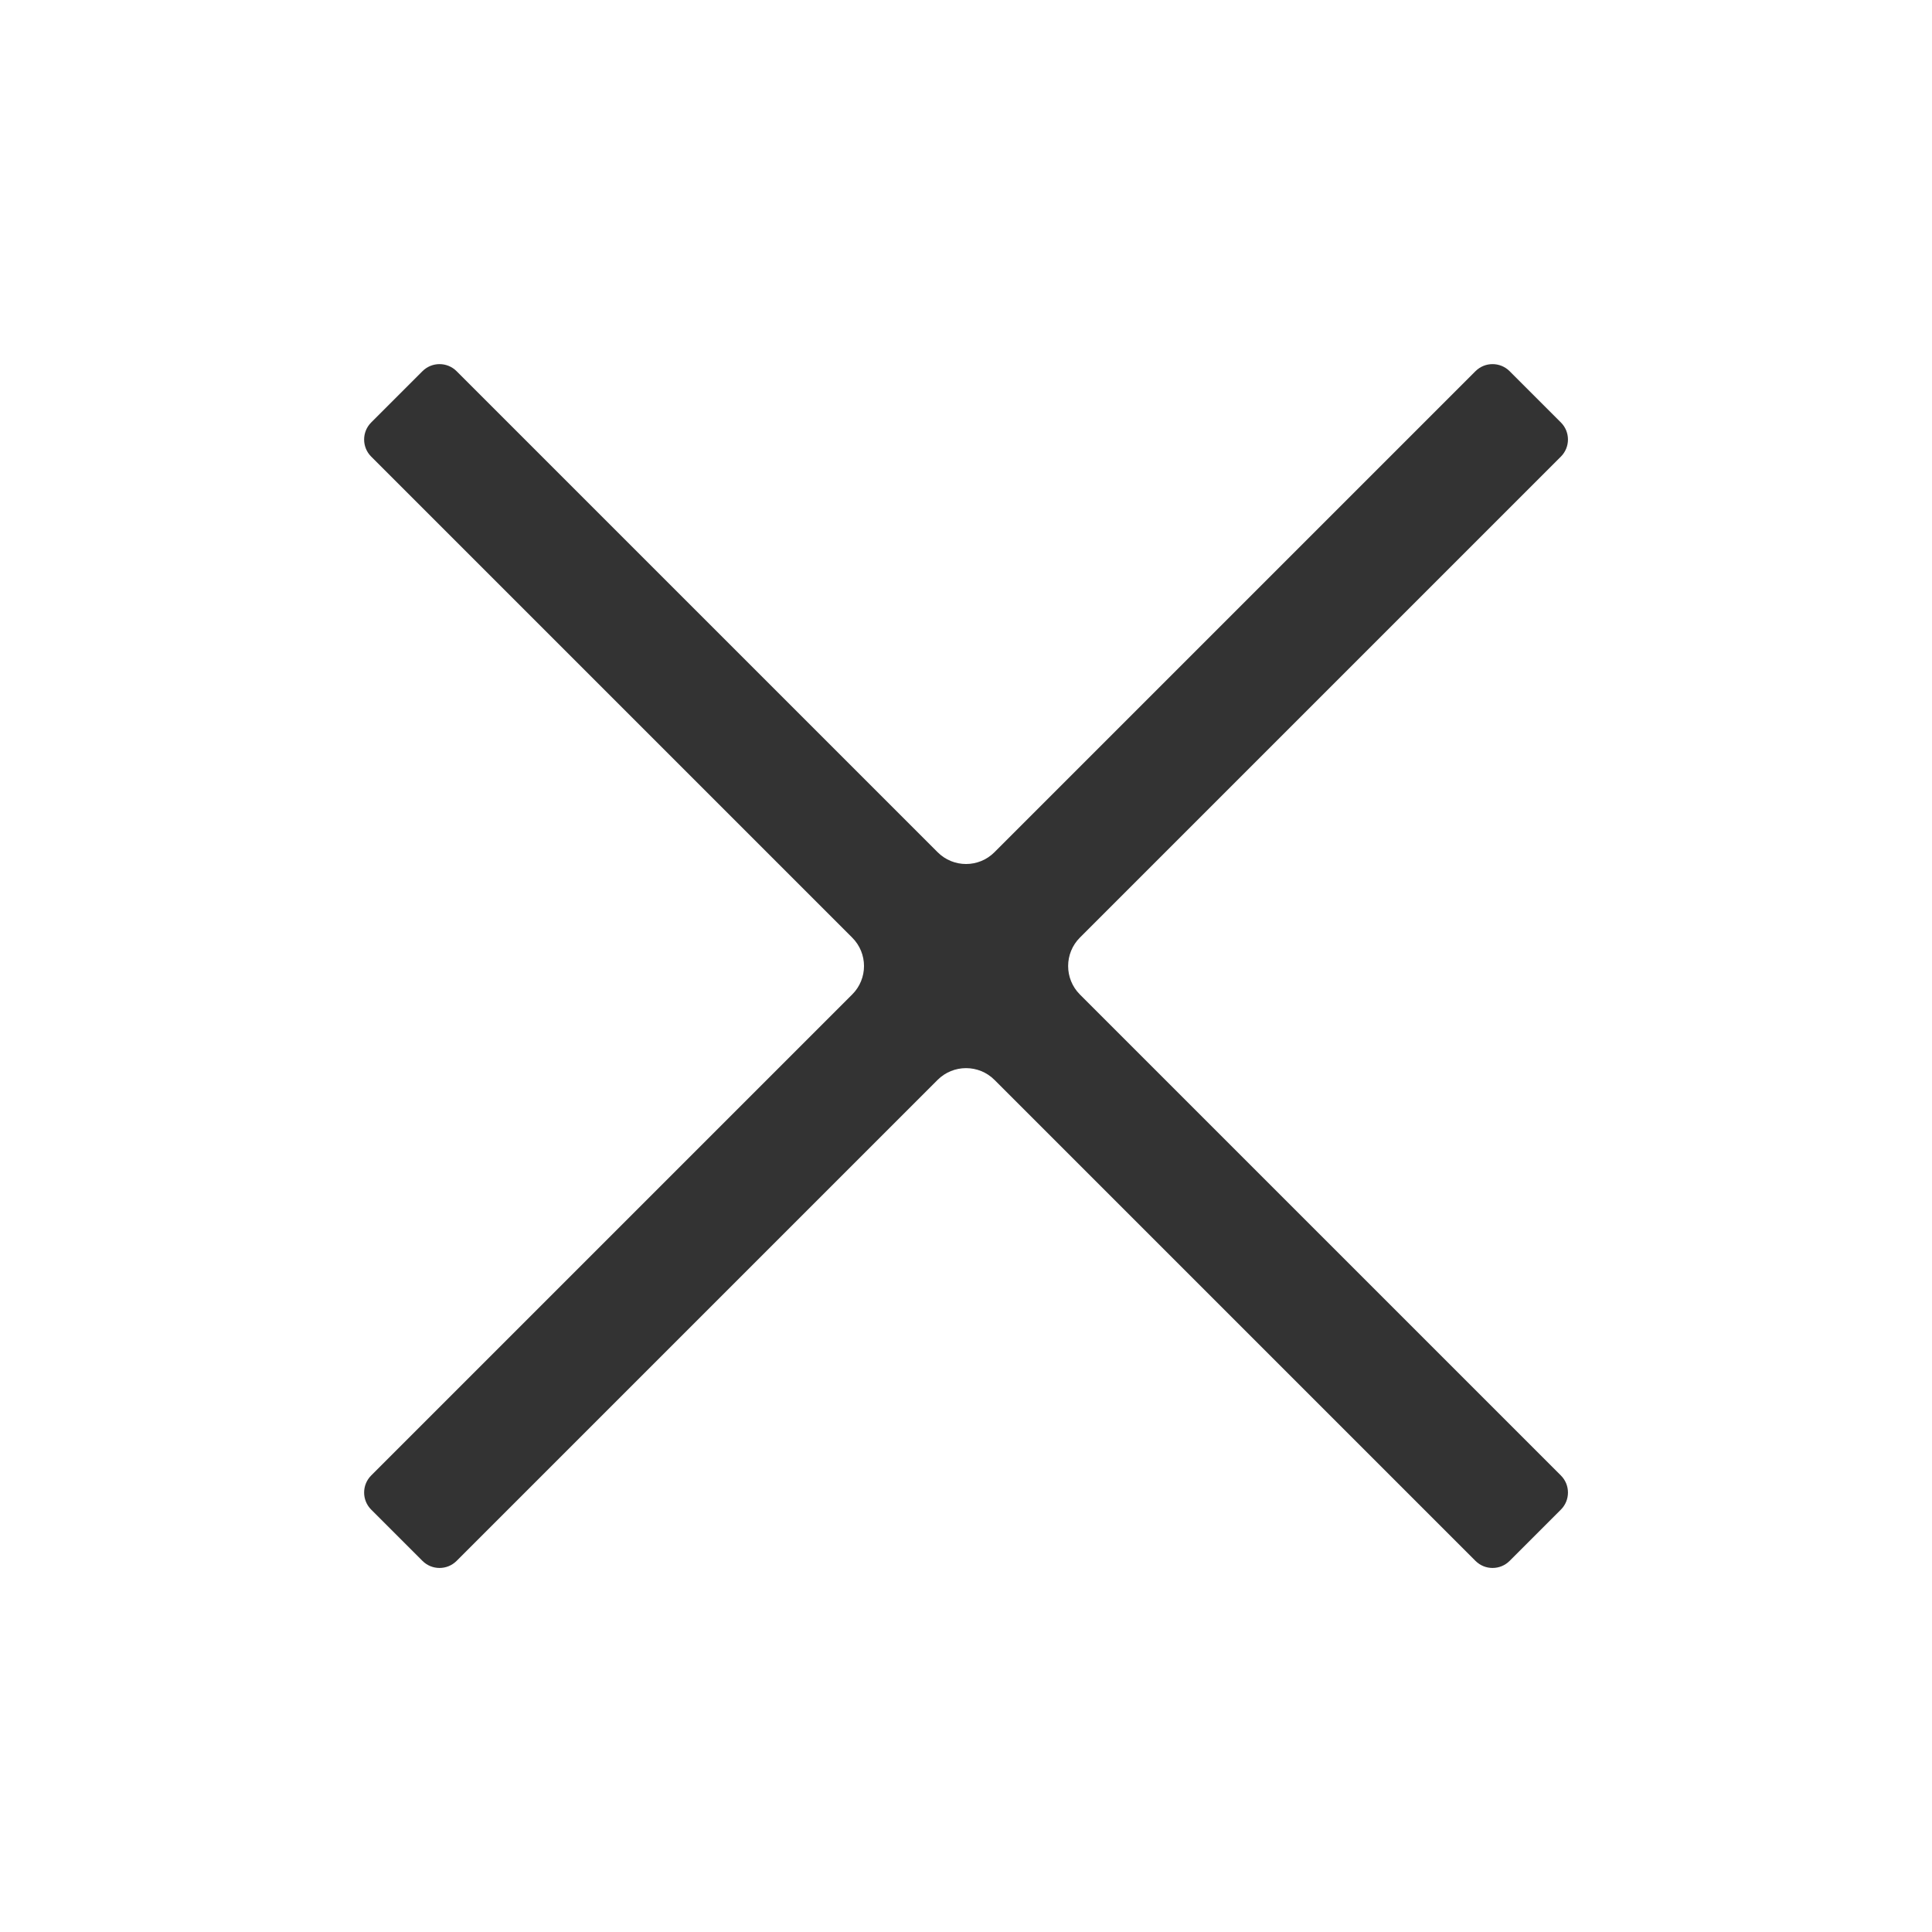 <svg width="24" height="24" viewBox="0 0 24 24" fill="none" xmlns="http://www.w3.org/2000/svg">
<path d="M5.248 4.611C5.365 4.494 5.555 4.494 5.672 4.611L11.647 10.586C11.842 10.782 12.159 10.782 12.354 10.586L18.329 4.611C18.446 4.494 18.636 4.494 18.753 4.611L19.39 5.248C19.507 5.365 19.507 5.555 19.39 5.672L13.415 11.647C13.22 11.842 13.22 12.159 13.415 12.354L19.39 18.329C19.507 18.446 19.507 18.636 19.39 18.753L18.753 19.39C18.636 19.507 18.446 19.507 18.329 19.39L12.354 13.415C12.159 13.22 11.842 13.22 11.647 13.415L5.672 19.39C5.555 19.507 5.365 19.507 5.248 19.39L4.611 18.753C4.494 18.636 4.494 18.446 4.611 18.329L10.586 12.354C10.782 12.159 10.782 11.842 10.586 11.647L4.611 5.672C4.494 5.555 4.494 5.365 4.611 5.248L5.248 4.611Z" fill="#333333"/>
</svg>
